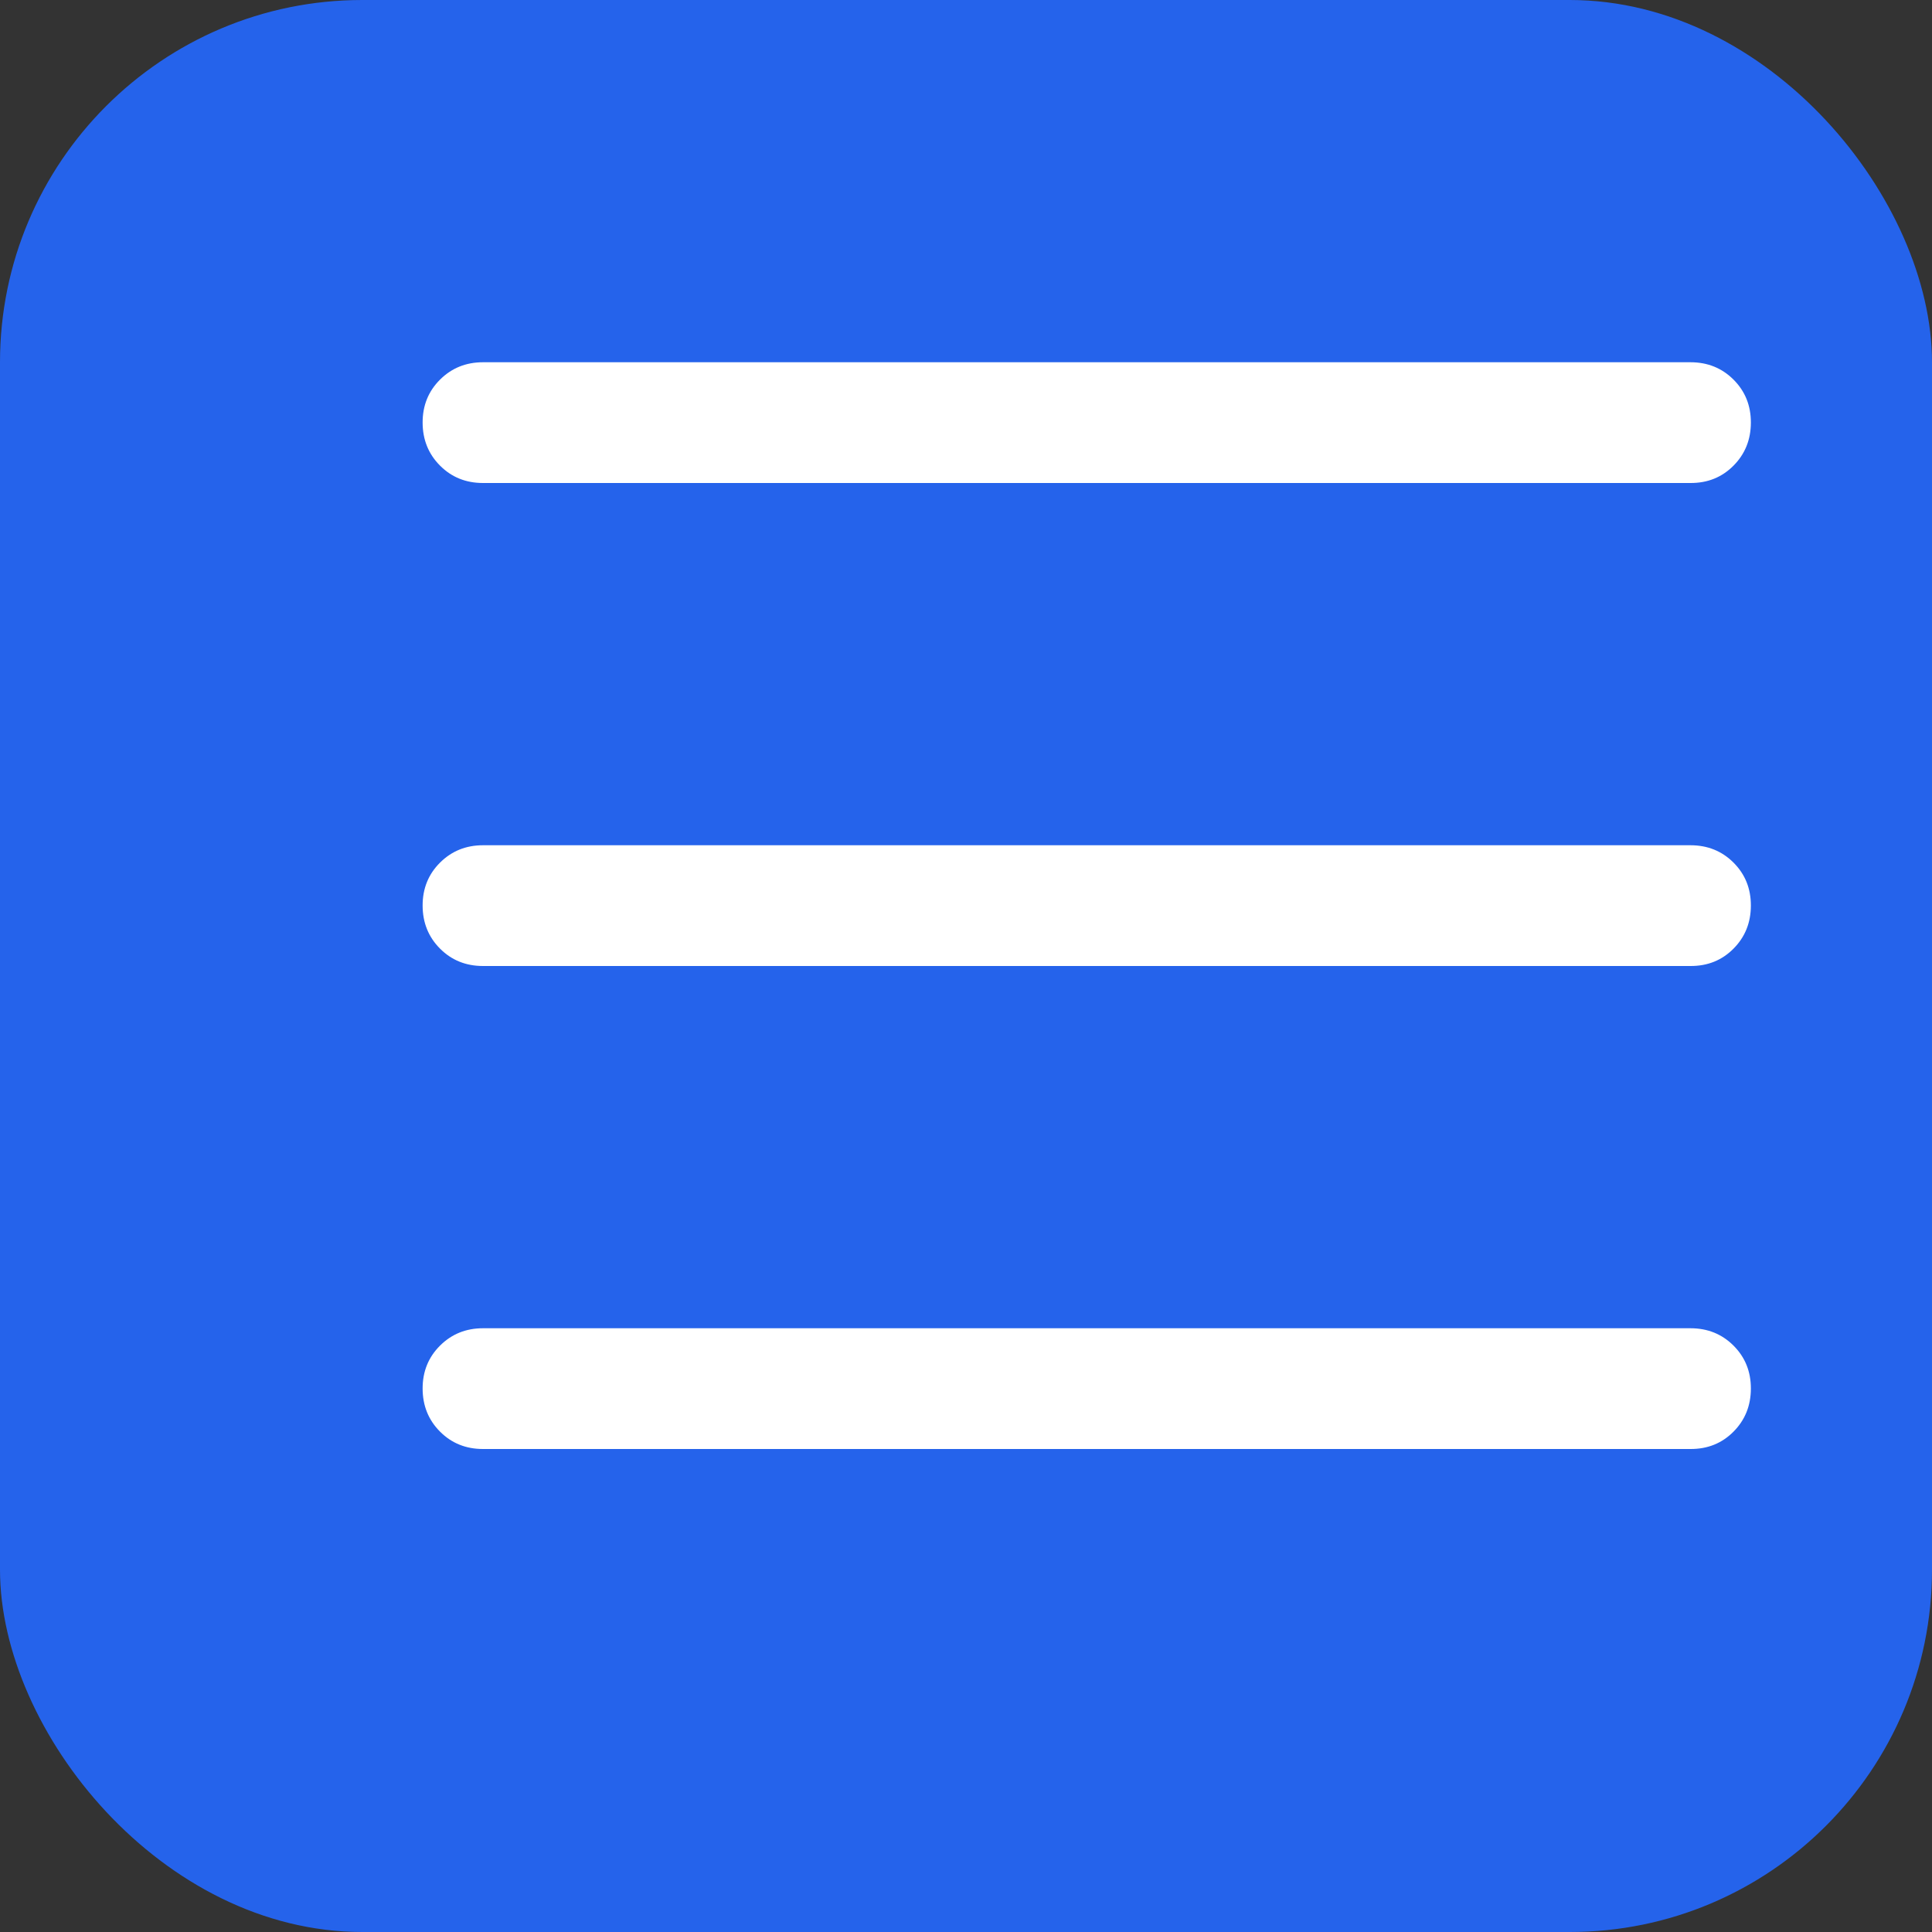 <svg xmlns="http://www.w3.org/2000/svg" width="32" height="32" viewBox="0 0 32 32">
  <rect x="0" y="0" width="32" height="32" fill="#333333" stroke="none"/>
  <rect width="32" height="32" rx="6" fill="#2563eb"/>
  <path fill="white" d="M8 24q-.425 0-.712-.288T7 23t.288-.712T8 22h20q.425 0 .713.288T29 23t-.288.713T28 24zm0-8q-.425 0-.712-.288T7 15t.288-.712T8 14h20q.425 0 .713.288T29 15t-.288.713T28 16zm0-8q-.425 0-.712-.288T7 7t.288-.712T8 6h20q.425 0 .713.288T29 7t-.288.713T28 8z"/>
</svg>

